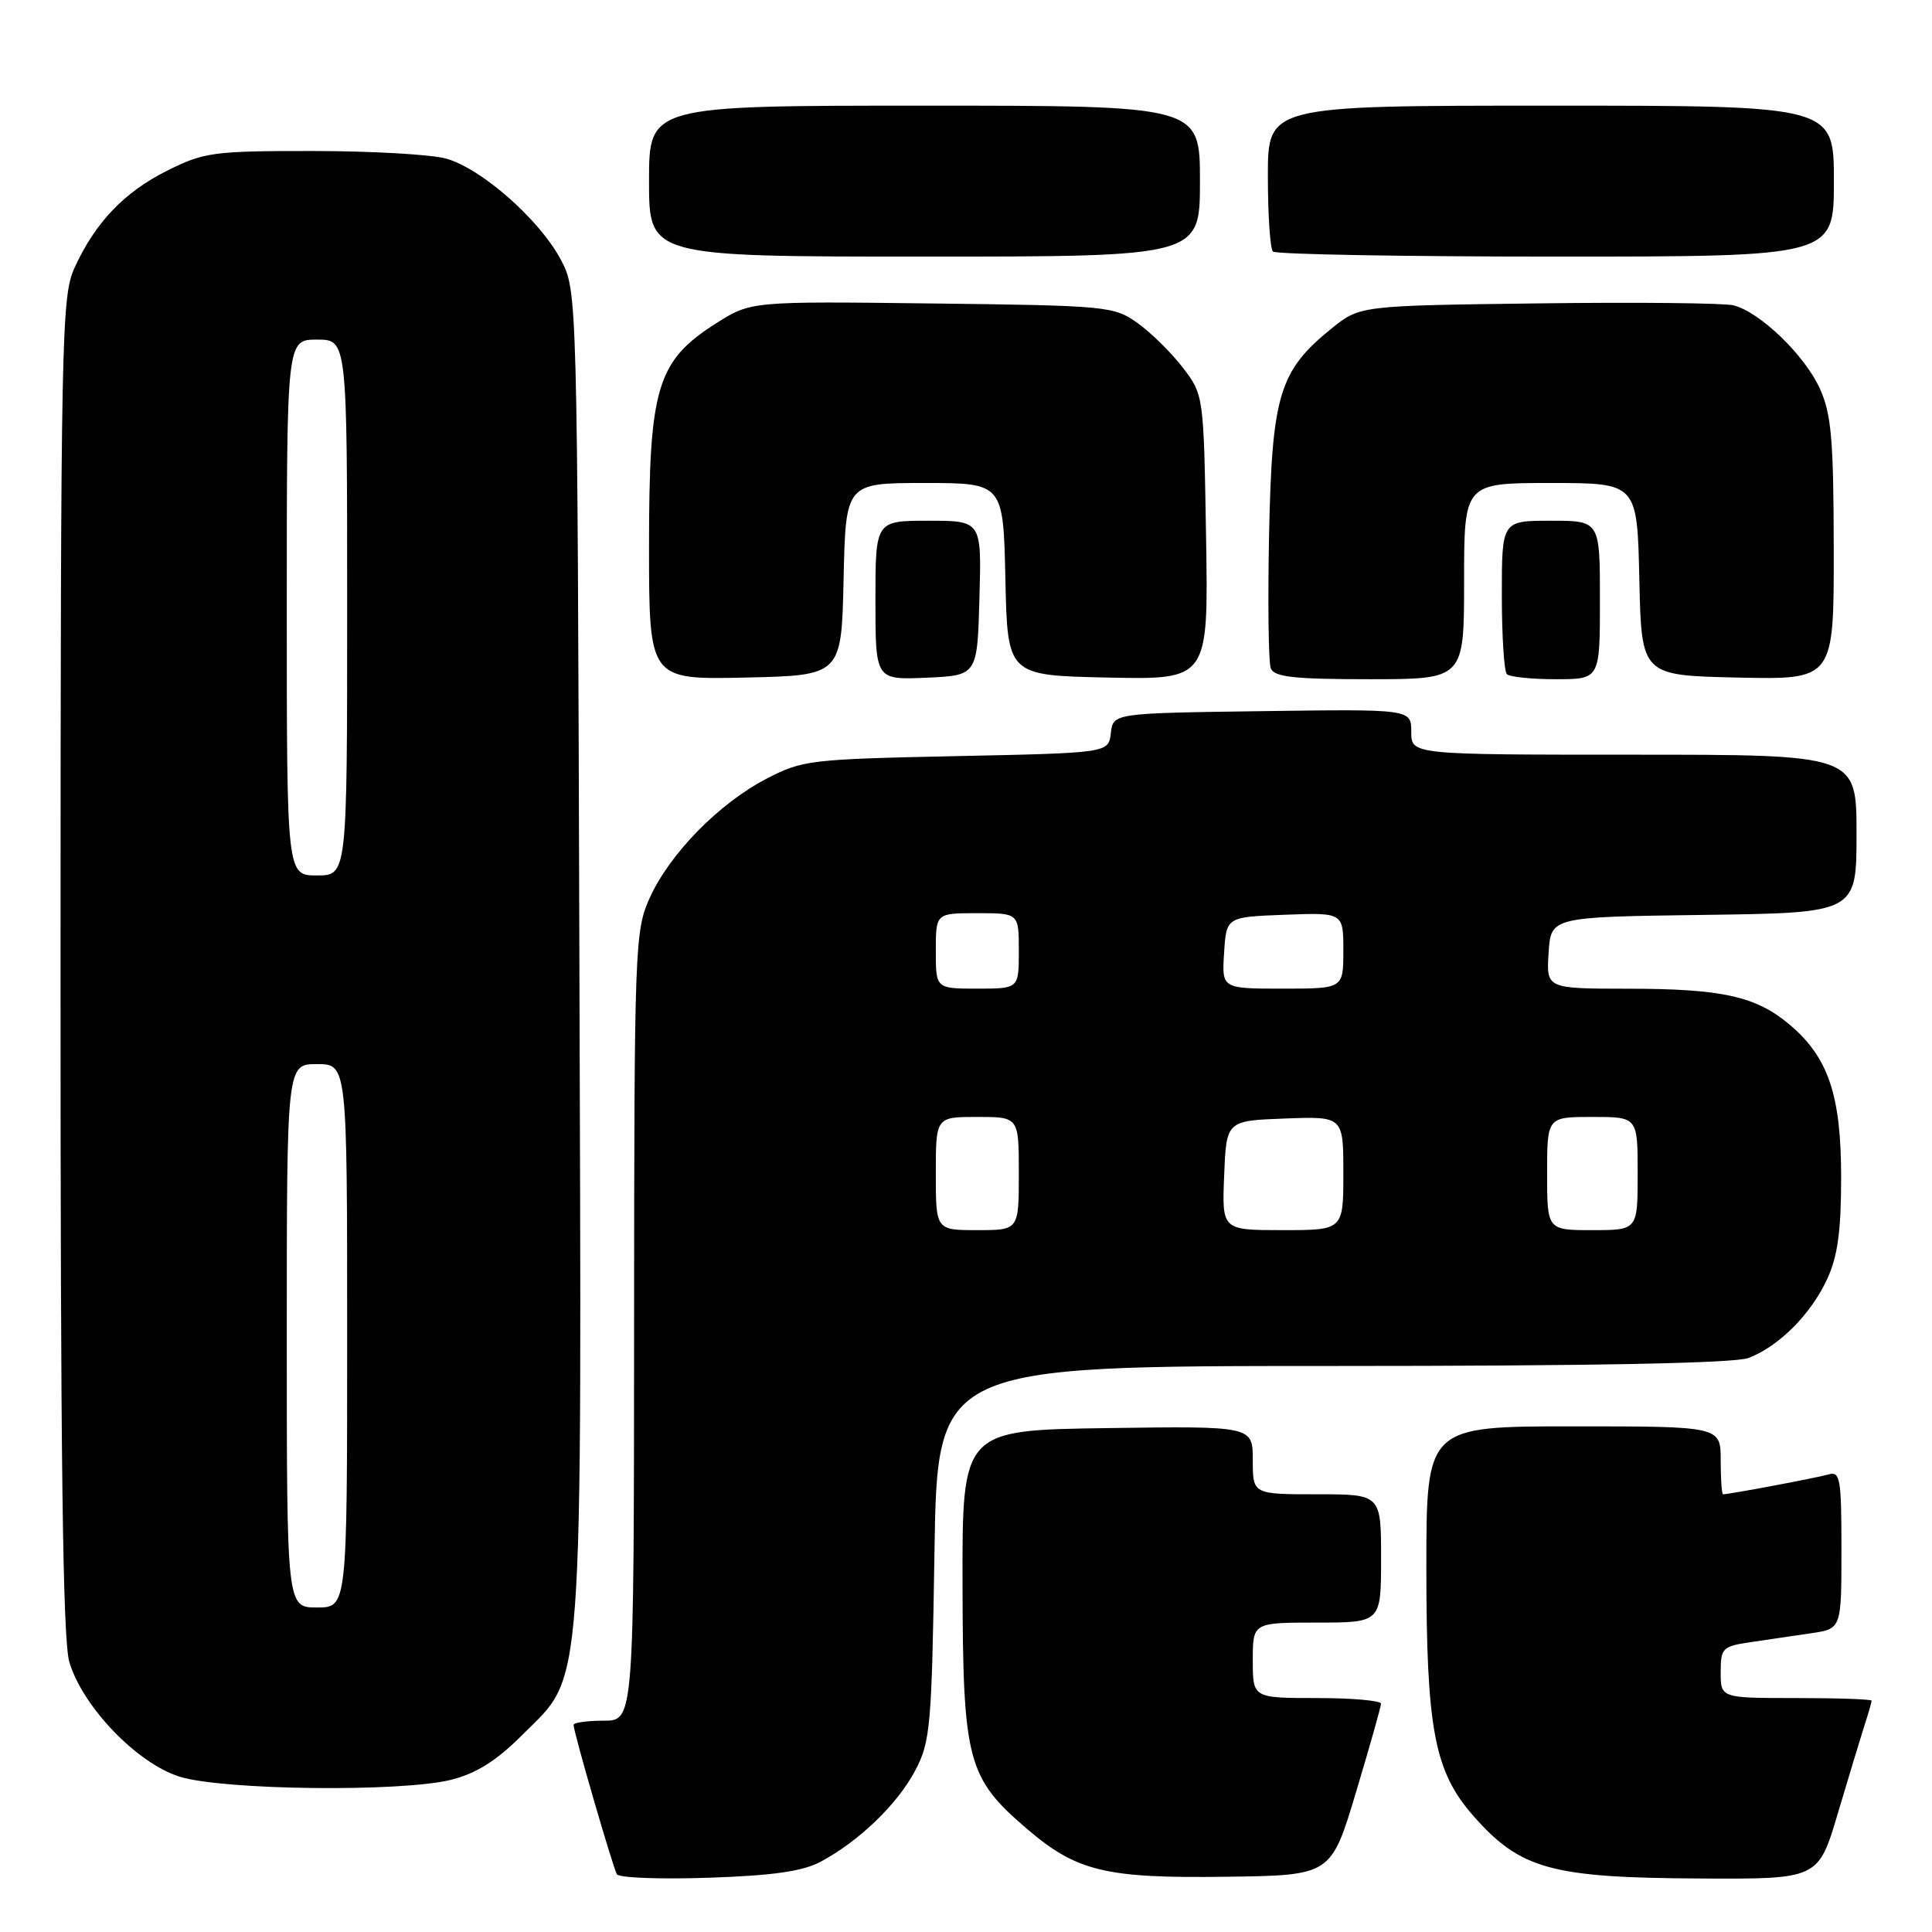 <?xml version="1.0" encoding="UTF-8" standalone="no"?>
<!DOCTYPE svg PUBLIC "-//W3C//DTD SVG 1.1//EN" "http://www.w3.org/Graphics/SVG/1.1/DTD/svg11.dtd" >
<svg xmlns="http://www.w3.org/2000/svg" xmlns:xlink="http://www.w3.org/1999/xlink" version="1.1" viewBox="0 0 256 256">
 <g >
 <path fill="currentColor"
d=" M 108.74 246.69 C 113.83 243.97 118.93 239.05 121.28 234.59 C 123.28 230.79 123.46 228.76 123.82 205.75 C 124.20 181.00 124.20 181.00 176.54 181.00 C 211.08 181.00 229.83 180.64 231.68 179.94 C 235.69 178.42 239.95 174.16 242.10 169.50 C 243.50 166.49 243.96 163.14 243.96 156.00 C 243.96 145.10 242.26 140.08 237.11 135.75 C 232.68 132.01 228.15 131.01 215.70 131.01 C 204.89 131.00 204.89 131.00 205.20 126.25 C 205.50 121.50 205.50 121.50 225.75 121.23 C 246.00 120.96 246.00 120.96 246.00 110.48 C 246.00 100.00 246.00 100.00 216.50 100.00 C 187.00 100.00 187.00 100.00 187.00 96.98 C 187.00 93.96 187.00 93.96 167.25 94.23 C 147.50 94.50 147.50 94.50 147.19 97.14 C 146.89 99.77 146.89 99.77 126.69 100.19 C 107.28 100.60 106.31 100.71 101.50 103.22 C 95.22 106.50 88.72 113.15 86.08 119.00 C 84.12 123.34 84.04 125.40 84.02 175.75 C 84.00 228.00 84.00 228.00 80.00 228.00 C 77.80 228.00 76.00 228.25 76.00 228.56 C 76.00 229.50 81.21 247.44 81.74 248.35 C 82.02 248.82 87.48 249.03 93.87 248.81 C 102.40 248.53 106.36 247.96 108.74 246.69 Z  M 179.67 237.50 C 181.49 231.45 182.98 226.16 182.99 225.75 C 182.99 225.34 179.18 225.00 174.50 225.00 C 166.00 225.00 166.00 225.00 166.00 220.00 C 166.00 215.00 166.00 215.00 174.50 215.00 C 183.00 215.00 183.00 215.00 183.00 206.50 C 183.00 198.00 183.00 198.00 174.50 198.00 C 166.00 198.00 166.00 198.00 166.00 193.48 C 166.00 188.96 166.00 188.96 146.75 189.23 C 127.50 189.50 127.50 189.50 127.54 210.00 C 127.59 233.37 128.17 235.57 136.10 242.35 C 142.66 247.97 146.51 248.90 162.44 248.68 C 176.37 248.50 176.37 248.50 179.67 237.50 Z  M 243.53 240.25 C 244.96 235.44 246.55 230.20 247.06 228.60 C 247.58 227.01 248.00 225.54 248.00 225.35 C 248.00 225.16 243.50 225.00 238.00 225.00 C 228.00 225.00 228.00 225.00 228.00 221.59 C 228.00 218.37 228.23 218.14 232.00 217.59 C 234.20 217.26 237.80 216.74 240.00 216.41 C 244.00 215.82 244.00 215.82 244.00 205.34 C 244.00 195.84 243.84 194.91 242.25 195.38 C 240.72 195.82 229.16 198.00 228.32 198.00 C 228.14 198.00 228.00 195.97 228.00 193.50 C 228.00 189.00 228.00 189.00 208.50 189.00 C 189.00 189.00 189.00 189.00 189.00 207.82 C 189.00 229.10 190.06 234.72 195.19 240.57 C 201.44 247.68 205.49 248.81 225.22 248.91 C 240.94 249.00 240.94 249.00 243.53 240.25 Z  M 59.78 235.83 C 63.11 234.99 65.79 233.31 69.16 229.93 C 77.45 221.64 77.08 226.70 76.77 126.42 C 76.50 38.50 76.50 38.50 74.29 34.37 C 71.46 29.07 63.77 22.31 59.12 21.02 C 57.13 20.46 49.18 20.01 41.45 20.01 C 28.34 20.00 27.04 20.17 22.22 22.58 C 16.47 25.44 12.61 29.48 9.87 35.50 C 8.15 39.27 8.04 44.51 8.02 127.88 C 8.01 193.33 8.31 217.30 9.19 220.24 C 10.98 226.20 18.20 233.69 23.84 235.43 C 29.66 237.22 53.21 237.48 59.78 235.83 Z  M 111.78 76.75 C 112.06 64.00 112.06 64.00 122.50 64.00 C 132.94 64.00 132.94 64.00 133.22 76.75 C 133.50 89.50 133.50 89.50 146.81 89.78 C 160.12 90.06 160.12 90.06 159.81 71.20 C 159.50 52.38 159.49 52.33 156.75 48.74 C 155.24 46.76 152.54 44.10 150.75 42.82 C 147.60 40.57 146.77 40.49 123.50 40.21 C 99.50 39.92 99.50 39.92 94.89 42.84 C 87.04 47.84 86.00 51.30 86.00 72.35 C 86.00 90.06 86.00 90.06 98.75 89.78 C 111.50 89.50 111.50 89.50 111.78 76.75 Z  M 129.78 79.25 C 130.07 69.00 130.07 69.00 123.03 69.00 C 116.00 69.00 116.00 69.00 116.00 79.55 C 116.00 90.09 116.00 90.09 122.75 89.80 C 129.50 89.50 129.50 89.50 129.78 79.25 Z  M 194.00 77.00 C 194.00 64.00 194.00 64.00 205.47 64.00 C 216.94 64.00 216.94 64.00 217.22 76.75 C 217.50 89.50 217.50 89.50 230.25 89.78 C 243.00 90.06 243.00 90.06 242.98 72.78 C 242.96 58.23 242.67 54.87 241.14 51.49 C 239.12 47.05 233.20 41.34 229.70 40.46 C 228.46 40.15 216.81 40.03 203.81 40.20 C 180.18 40.50 180.18 40.50 176.41 43.55 C 169.51 49.14 168.54 52.33 168.16 70.80 C 167.98 79.77 168.08 87.76 168.38 88.55 C 168.83 89.71 171.45 90.00 181.47 90.00 C 194.00 90.00 194.00 90.00 194.00 77.00 Z  M 212.00 79.50 C 212.00 69.00 212.00 69.00 205.50 69.00 C 199.00 69.00 199.00 69.00 199.00 78.83 C 199.00 84.24 199.30 88.97 199.67 89.33 C 200.03 89.70 202.96 90.00 206.17 90.00 C 212.00 90.00 212.00 90.00 212.00 79.50 Z  M 159.00 24.00 C 159.00 14.00 159.00 14.00 122.50 14.00 C 86.00 14.00 86.00 14.00 86.00 24.00 C 86.00 34.00 86.00 34.00 122.50 34.00 C 159.00 34.00 159.00 34.00 159.00 24.00 Z  M 243.00 24.00 C 243.00 14.00 243.00 14.00 205.50 14.00 C 168.00 14.00 168.00 14.00 168.00 23.33 C 168.00 28.47 168.30 32.97 168.67 33.33 C 169.03 33.70 185.91 34.00 206.17 34.00 C 243.00 34.00 243.00 34.00 243.00 24.00 Z  M 124.00 155.50 C 124.00 148.00 124.00 148.00 129.50 148.00 C 135.00 148.00 135.00 148.00 135.00 155.50 C 135.00 163.00 135.00 163.00 129.50 163.00 C 124.00 163.00 124.00 163.00 124.00 155.50 Z  M 162.21 155.75 C 162.50 148.50 162.50 148.50 170.25 148.21 C 178.00 147.92 178.00 147.92 178.00 155.46 C 178.00 163.00 178.00 163.00 169.96 163.00 C 161.91 163.00 161.91 163.00 162.21 155.75 Z  M 205.00 155.50 C 205.00 148.00 205.00 148.00 211.00 148.00 C 217.00 148.00 217.00 148.00 217.00 155.50 C 217.00 163.00 217.00 163.00 211.00 163.00 C 205.00 163.00 205.00 163.00 205.00 155.50 Z  M 124.00 126.00 C 124.00 121.00 124.00 121.00 129.50 121.00 C 135.00 121.00 135.00 121.00 135.00 126.00 C 135.00 131.00 135.00 131.00 129.50 131.00 C 124.00 131.00 124.00 131.00 124.00 126.00 Z  M 162.20 126.25 C 162.50 121.50 162.50 121.50 170.25 121.21 C 178.00 120.92 178.00 120.92 178.00 125.96 C 178.00 131.00 178.00 131.00 169.95 131.00 C 161.89 131.00 161.89 131.00 162.20 126.25 Z  M 38.00 177.00 C 38.00 141.00 38.00 141.00 42.00 141.00 C 46.00 141.00 46.00 141.00 46.00 177.00 C 46.00 213.00 46.00 213.00 42.00 213.00 C 38.00 213.00 38.00 213.00 38.00 177.00 Z  M 38.00 80.50 C 38.00 45.00 38.00 45.00 42.00 45.00 C 46.00 45.00 46.00 45.00 46.00 80.50 C 46.00 116.00 46.00 116.00 42.00 116.00 C 38.00 116.00 38.00 116.00 38.00 80.50 Z "/>
</g>
</svg>